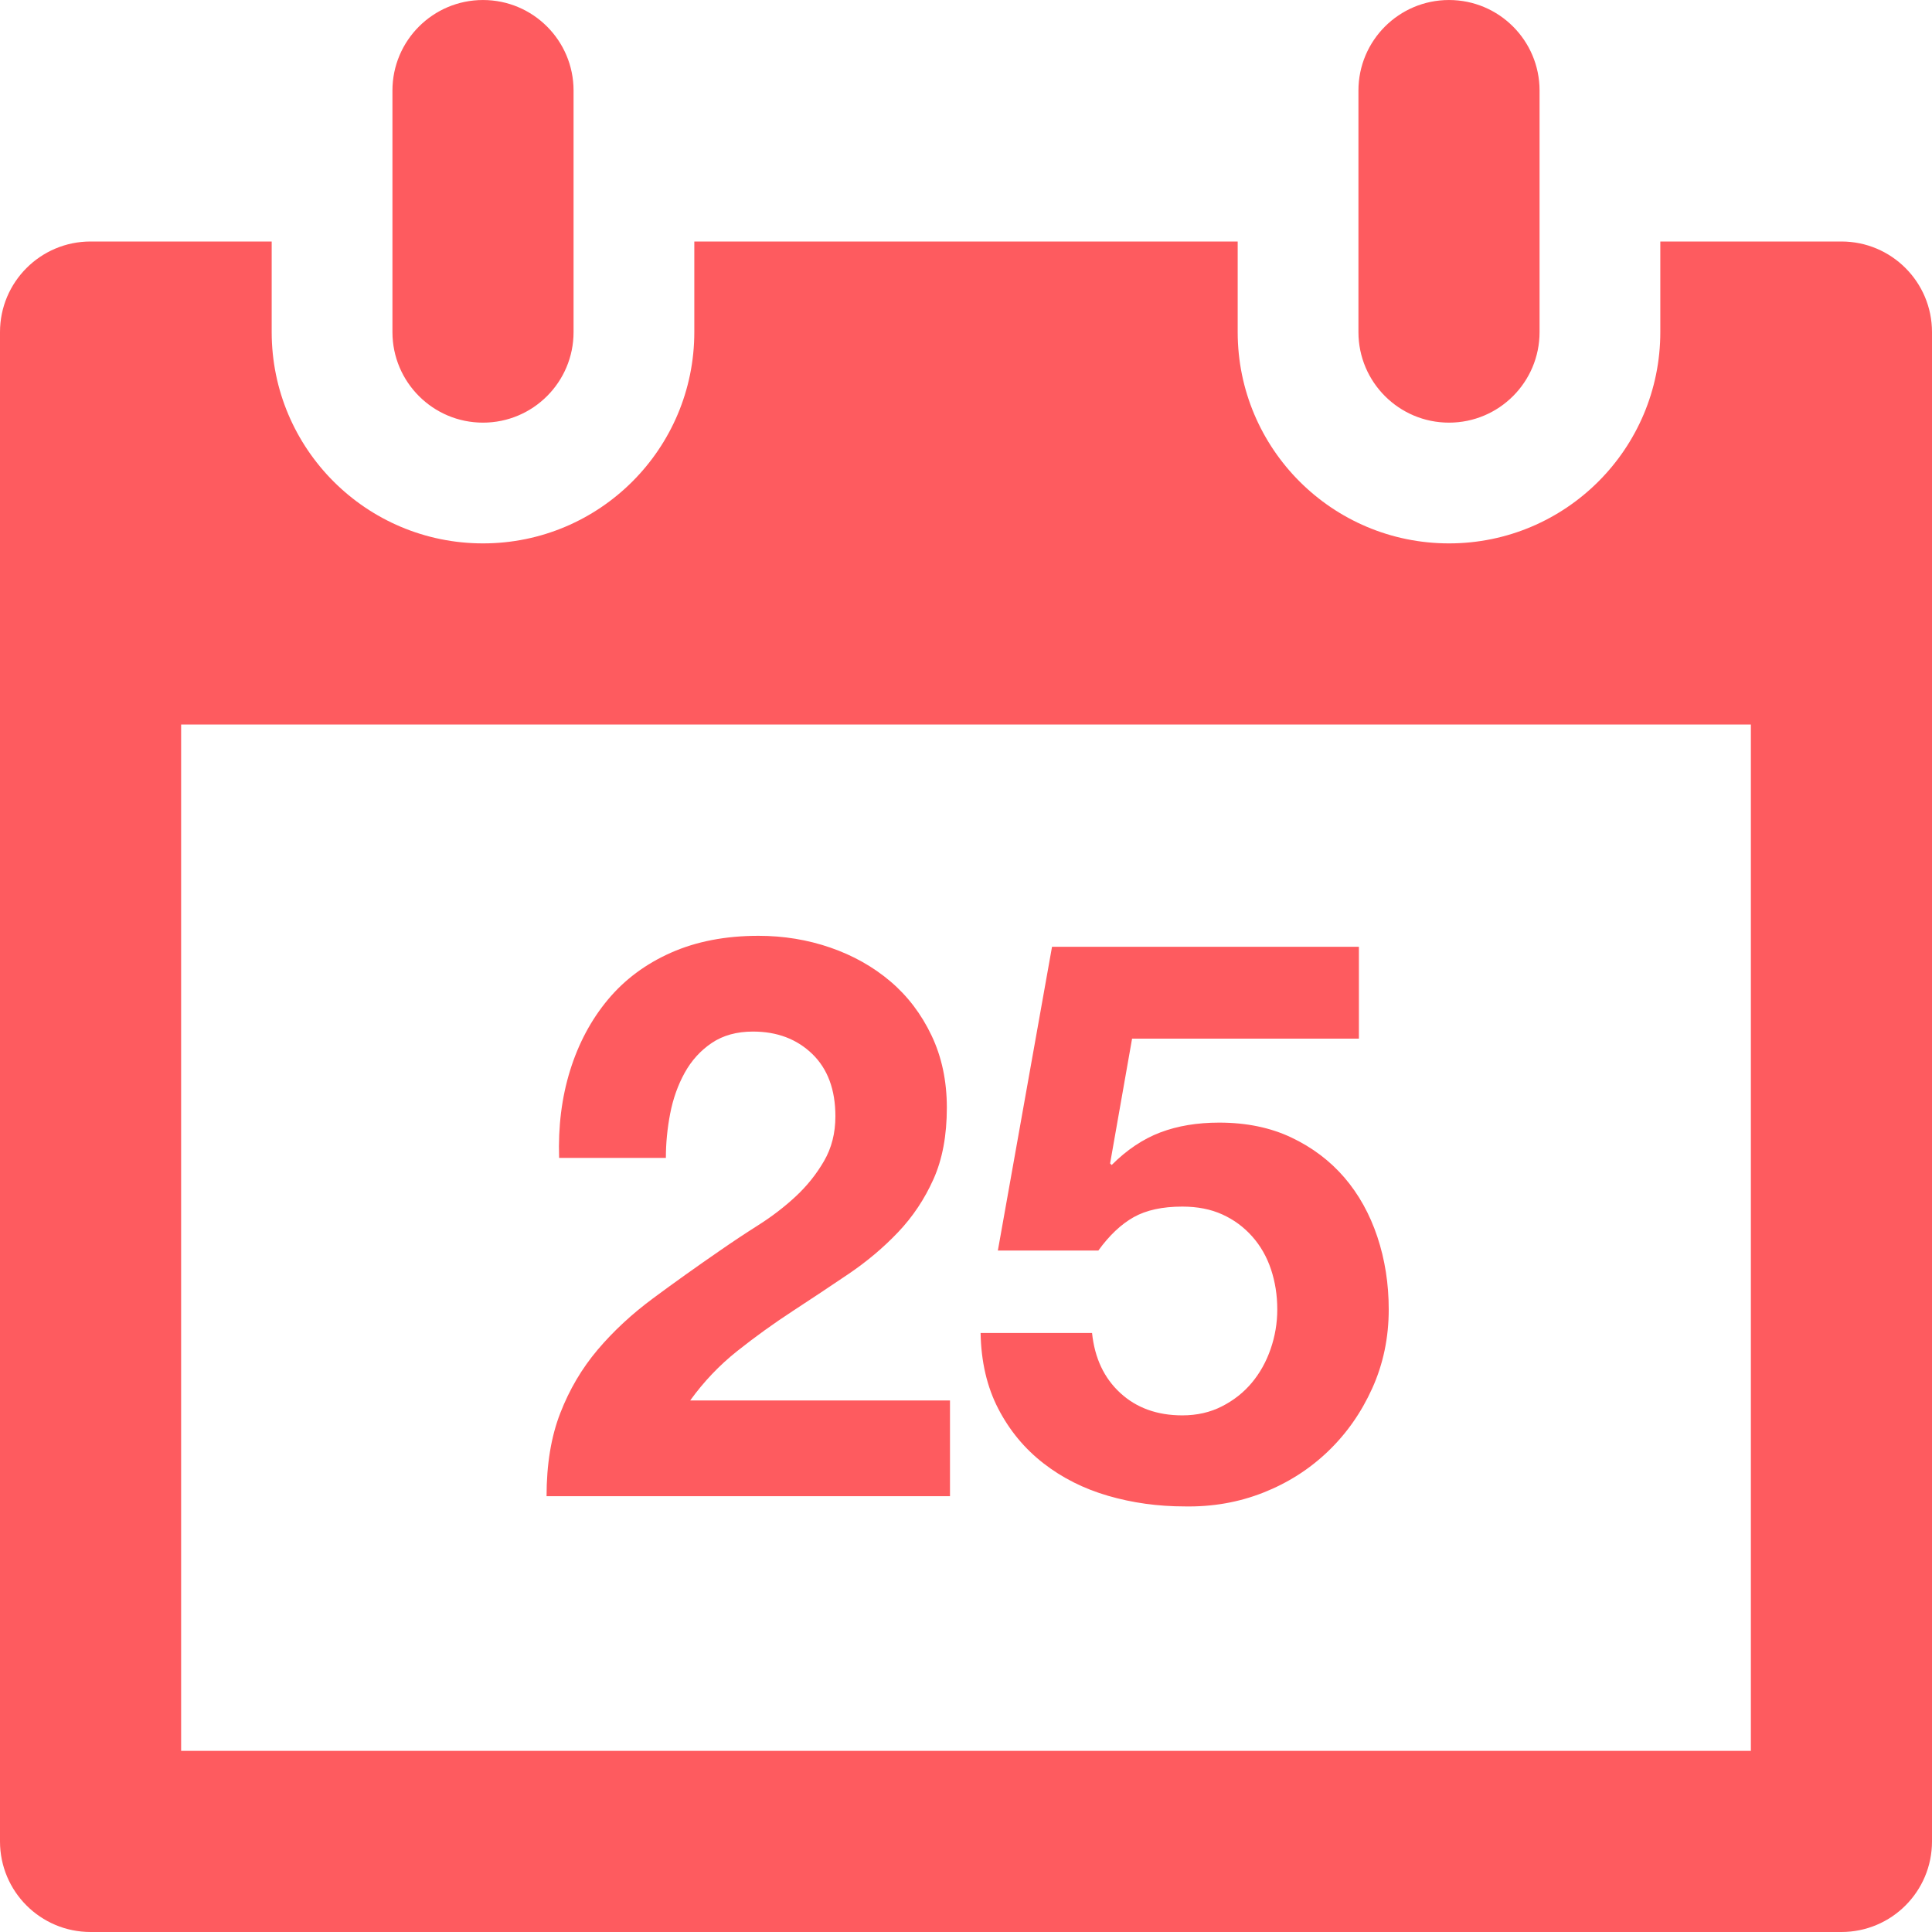 <svg xmlns="http://www.w3.org/2000/svg" xmlns:xlink="http://www.w3.org/1999/xlink" preserveAspectRatio="xMidYMid" width="128" height="128" viewBox="0 0 128 128">
  <defs>
    <style>
      .cls-1 {
        fill: #fe5b5f;
        fill-rule: evenodd;
      }
    </style>
  </defs>
  <path d="M122.000,128.000 L6.000,128.000 C2.686,128.000 0.000,125.315 0.000,122.000 L0.000,22.001 C0.000,18.687 2.686,16.000 6.000,16.000 L18.000,16.000 L18.000,22.001 C18.000,29.733 24.268,36.001 32.000,36.001 C39.732,36.001 46.000,29.733 46.000,22.001 L46.000,16.000 L82.000,16.000 L82.000,22.001 C82.000,29.733 88.268,36.001 96.000,36.001 C103.732,36.001 110.000,29.733 110.000,22.001 L110.000,16.000 L122.000,16.000 C125.314,16.000 128.000,18.687 128.000,22.001 L128.000,122.000 C128.000,125.315 125.314,128.000 122.000,128.000 ZM116.000,48.001 L12.000,48.001 L12.000,116.000 L116.000,116.000 L116.000,48.001 ZM39.591,89.430 C40.631,88.200 41.854,87.064 43.258,86.024 C44.661,84.984 46.143,83.927 47.703,82.852 C48.501,82.298 49.349,81.734 50.251,81.162 C51.152,80.590 51.975,79.958 52.721,79.264 C53.466,78.571 54.090,77.791 54.593,76.924 C55.096,76.058 55.347,75.070 55.347,73.960 C55.347,72.192 54.835,70.814 53.814,69.826 C52.790,68.838 51.482,68.344 49.887,68.344 C48.813,68.344 47.903,68.596 47.157,69.098 C46.412,69.600 45.814,70.260 45.363,71.074 C44.913,71.889 44.592,72.790 44.401,73.778 C44.210,74.766 44.116,75.746 44.116,76.716 L37.043,76.716 C36.974,74.637 37.216,72.704 37.771,70.918 C38.326,69.133 39.158,67.573 40.267,66.238 C41.377,64.904 42.772,63.864 44.454,63.118 C46.134,62.373 48.067,62.000 50.251,62.000 C51.915,62.000 53.502,62.260 55.010,62.780 C56.517,63.300 57.843,64.046 58.987,65.016 C60.131,65.987 61.041,67.183 61.717,68.604 C62.394,70.026 62.731,71.620 62.731,73.388 C62.731,75.226 62.436,76.803 61.847,78.120 C61.257,79.438 60.478,80.608 59.507,81.630 C58.536,82.653 57.435,83.580 56.205,84.412 C54.974,85.244 53.735,86.068 52.487,86.882 C51.239,87.698 50.026,88.572 48.847,89.508 C47.668,90.444 46.628,91.535 45.727,92.784 L62.939,92.784 L62.939,99.128 L36.211,99.128 C36.211,97.014 36.514,95.176 37.122,93.616 C37.727,92.056 38.551,90.661 39.591,89.430 ZM74.223,92.290 C75.298,93.278 76.667,93.772 78.331,93.772 C79.302,93.772 80.177,93.573 80.957,93.174 C81.738,92.776 82.395,92.256 82.933,91.614 C83.471,90.972 83.887,90.228 84.181,89.378 C84.476,88.529 84.623,87.654 84.623,86.752 C84.623,85.816 84.484,84.932 84.207,84.100 C83.930,83.268 83.514,82.540 82.959,81.916 C82.404,81.292 81.746,80.807 80.983,80.461 C80.220,80.114 79.336,79.940 78.331,79.940 C77.014,79.940 75.939,80.174 75.107,80.642 C74.275,81.110 73.496,81.847 72.768,82.852 L66.111,82.852 L69.699,62.728 L90.031,62.728 L90.031,68.813 L75.003,68.813 L73.547,77.080 L73.651,77.184 C74.656,76.179 75.731,75.460 76.875,75.026 C78.019,74.593 79.319,74.376 80.775,74.376 C82.577,74.376 84.172,74.706 85.559,75.364 C86.946,76.023 88.116,76.907 89.070,78.016 C90.022,79.126 90.750,80.434 91.253,81.942 C91.755,83.450 92.007,85.054 92.007,86.752 C92.007,88.624 91.643,90.366 90.915,91.978 C90.187,93.590 89.208,94.986 87.977,96.164 C86.746,97.343 85.316,98.253 83.687,98.894 C82.058,99.535 80.324,99.838 78.487,99.804 C76.719,99.804 75.029,99.570 73.417,99.102 C71.805,98.634 70.375,97.915 69.127,96.944 C67.879,95.974 66.882,94.769 66.137,93.330 C65.392,91.892 65.001,90.219 64.967,88.312 L72.351,88.312 C72.524,89.976 73.148,91.302 74.223,92.290 ZM96.000,28.001 C92.686,28.001 90.000,25.314 90.000,22.001 L90.000,6.001 C90.000,2.687 92.686,0.001 96.000,0.001 C99.314,0.001 102.000,2.687 102.000,6.001 L102.000,22.001 C102.000,25.314 99.314,28.001 96.000,28.001 ZM32.000,28.001 C28.686,28.001 26.000,25.314 26.000,22.001 L26.000,6.001 C26.000,2.687 28.686,0.001 32.000,0.001 C35.314,0.001 38.000,2.687 38.000,6.001 L38.000,22.001 C38.000,25.314 35.314,28.001 32.000,28.001 Z" class="cls-1"/>
</svg>
